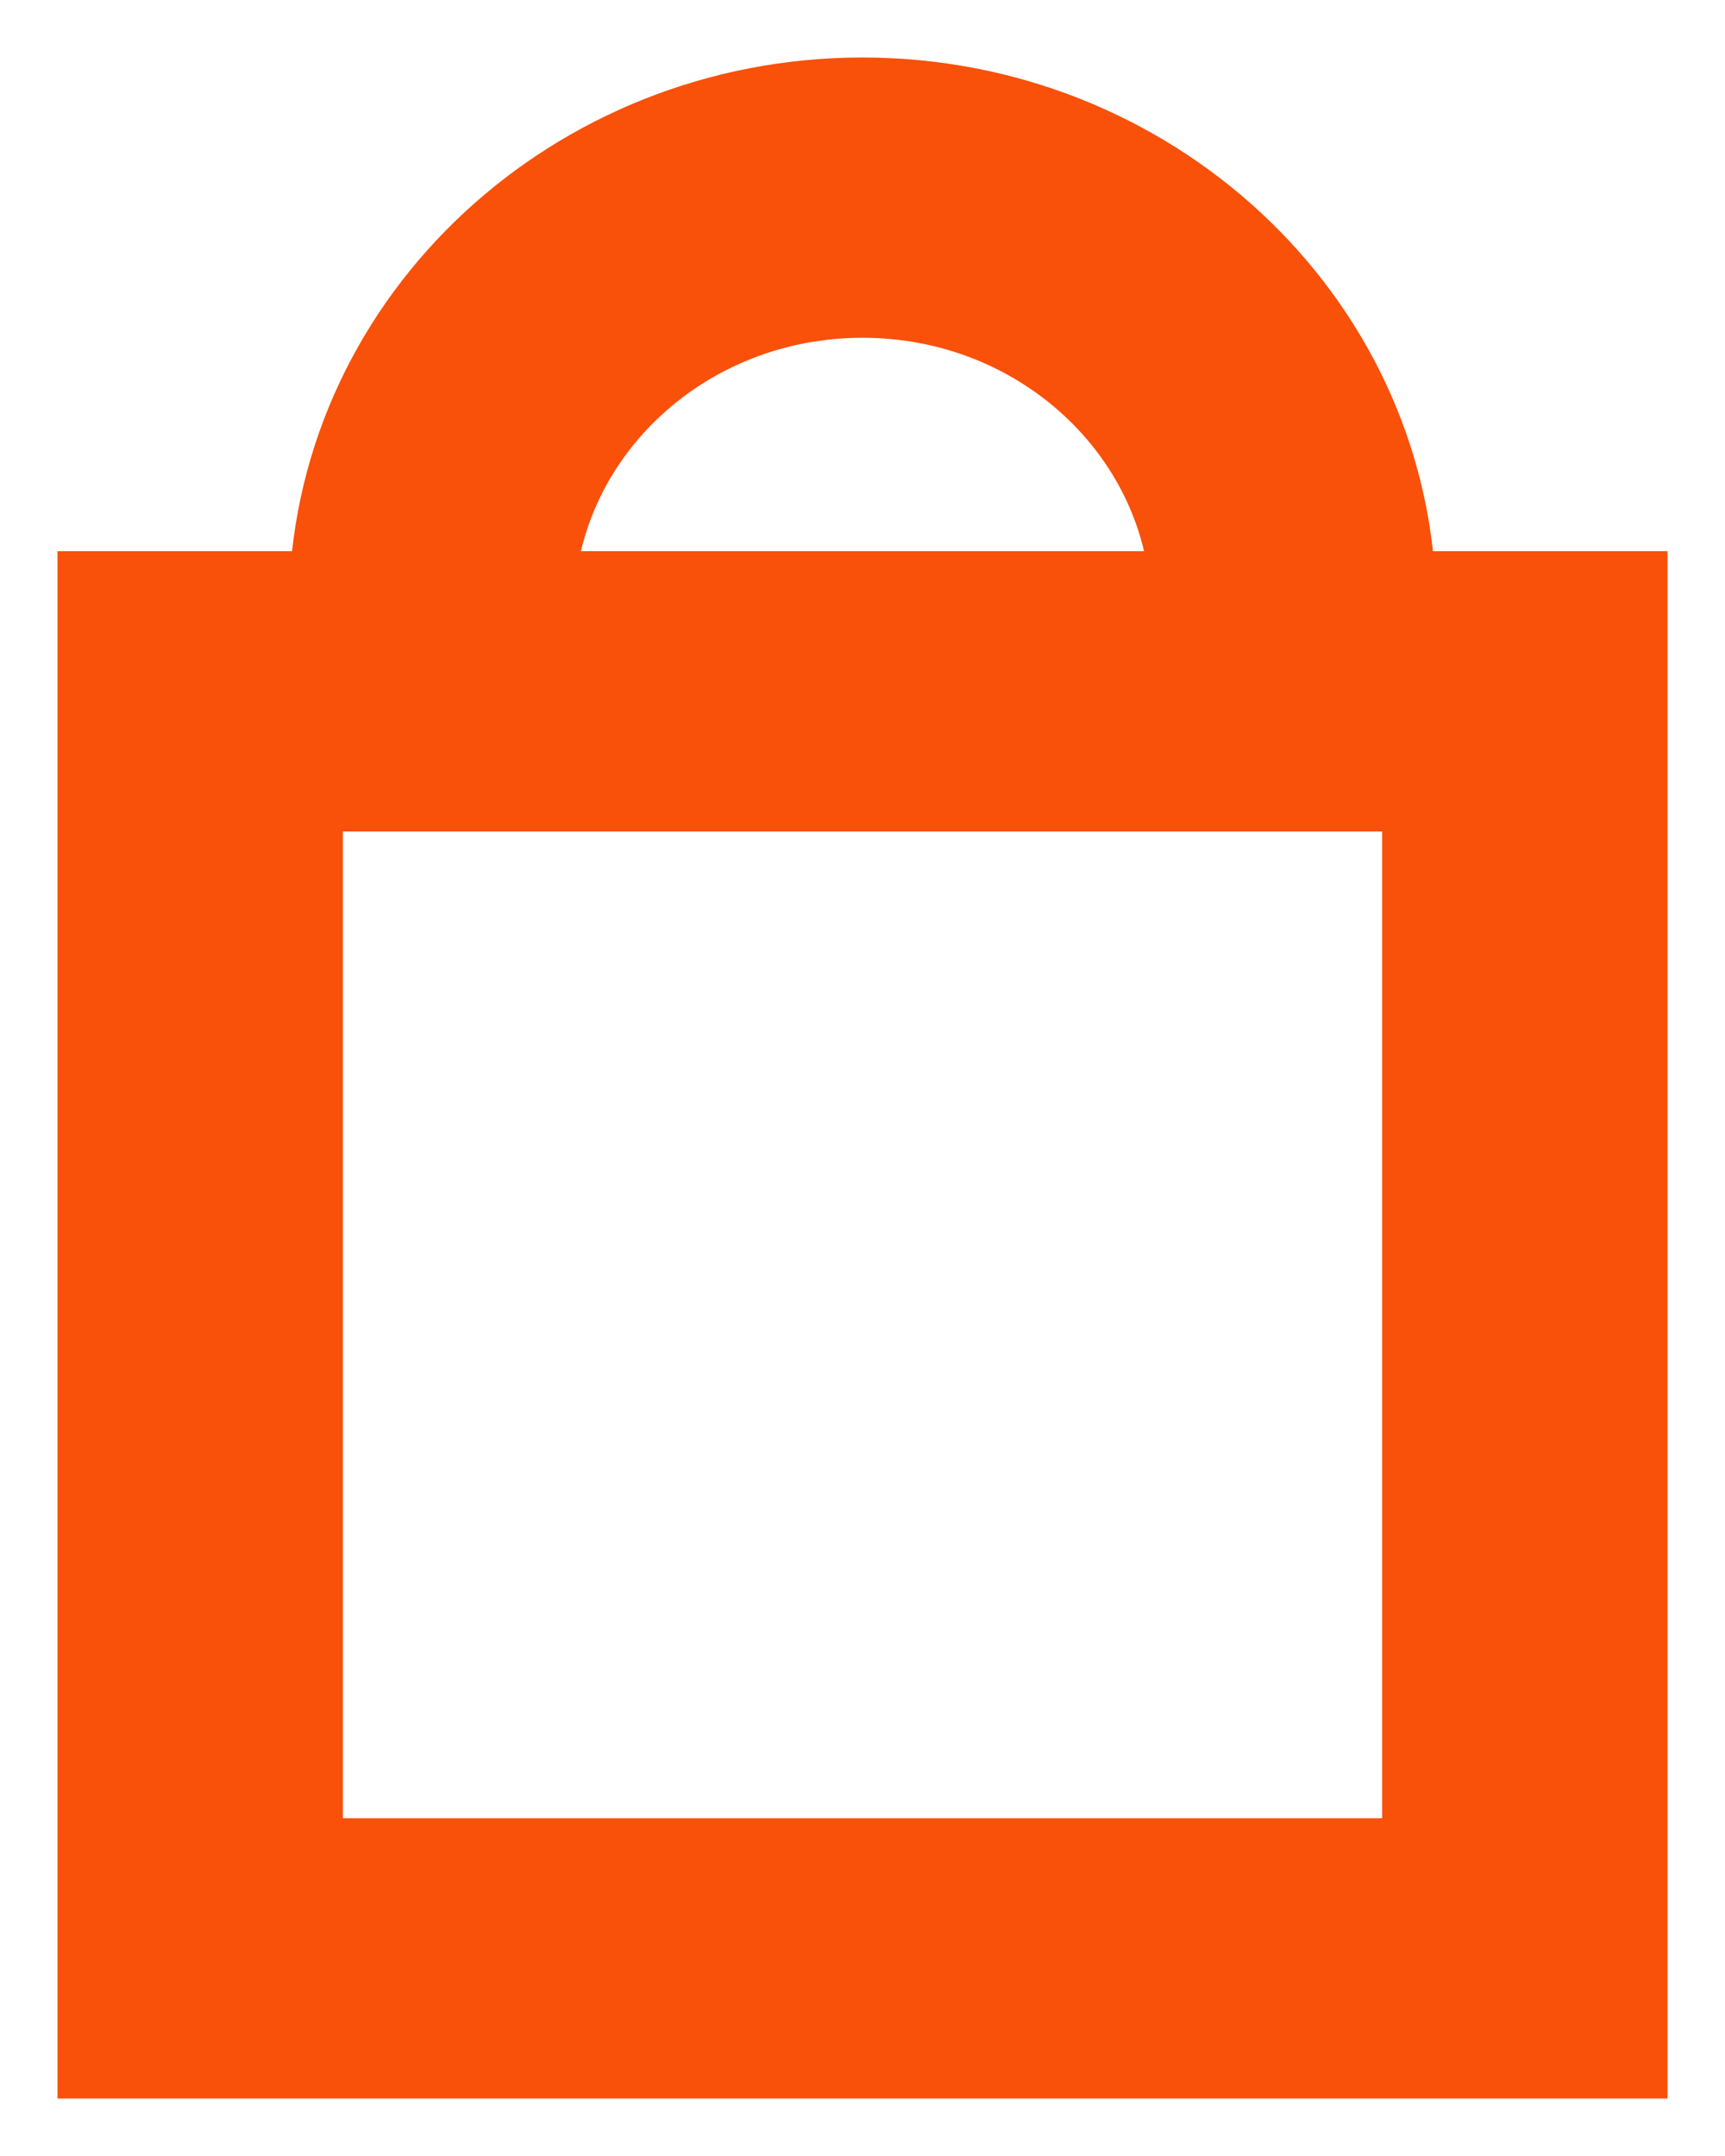 <svg width="12" height="15" viewBox="0 0 12 15" fill="none" xmlns="http://www.w3.org/2000/svg">
<path d="M11 4.135H9.689C9.629 2.219 7.985 0.7 6 0.7C4.014 0.7 2.371 2.219 2.311 4.135H1H0.7V4.435V14V14.3H1H11H11.3V14V4.435V4.135H11ZM8.303 4.135H3.697C3.756 2.987 4.755 2.05 6 2.05C7.245 2.05 8.244 2.987 8.303 4.135ZM2.085 12.95V5.485H9.915V12.95H2.085Z" fill="#F9500A" stroke="#F9500A" stroke-width="0.6"/>
</svg>
